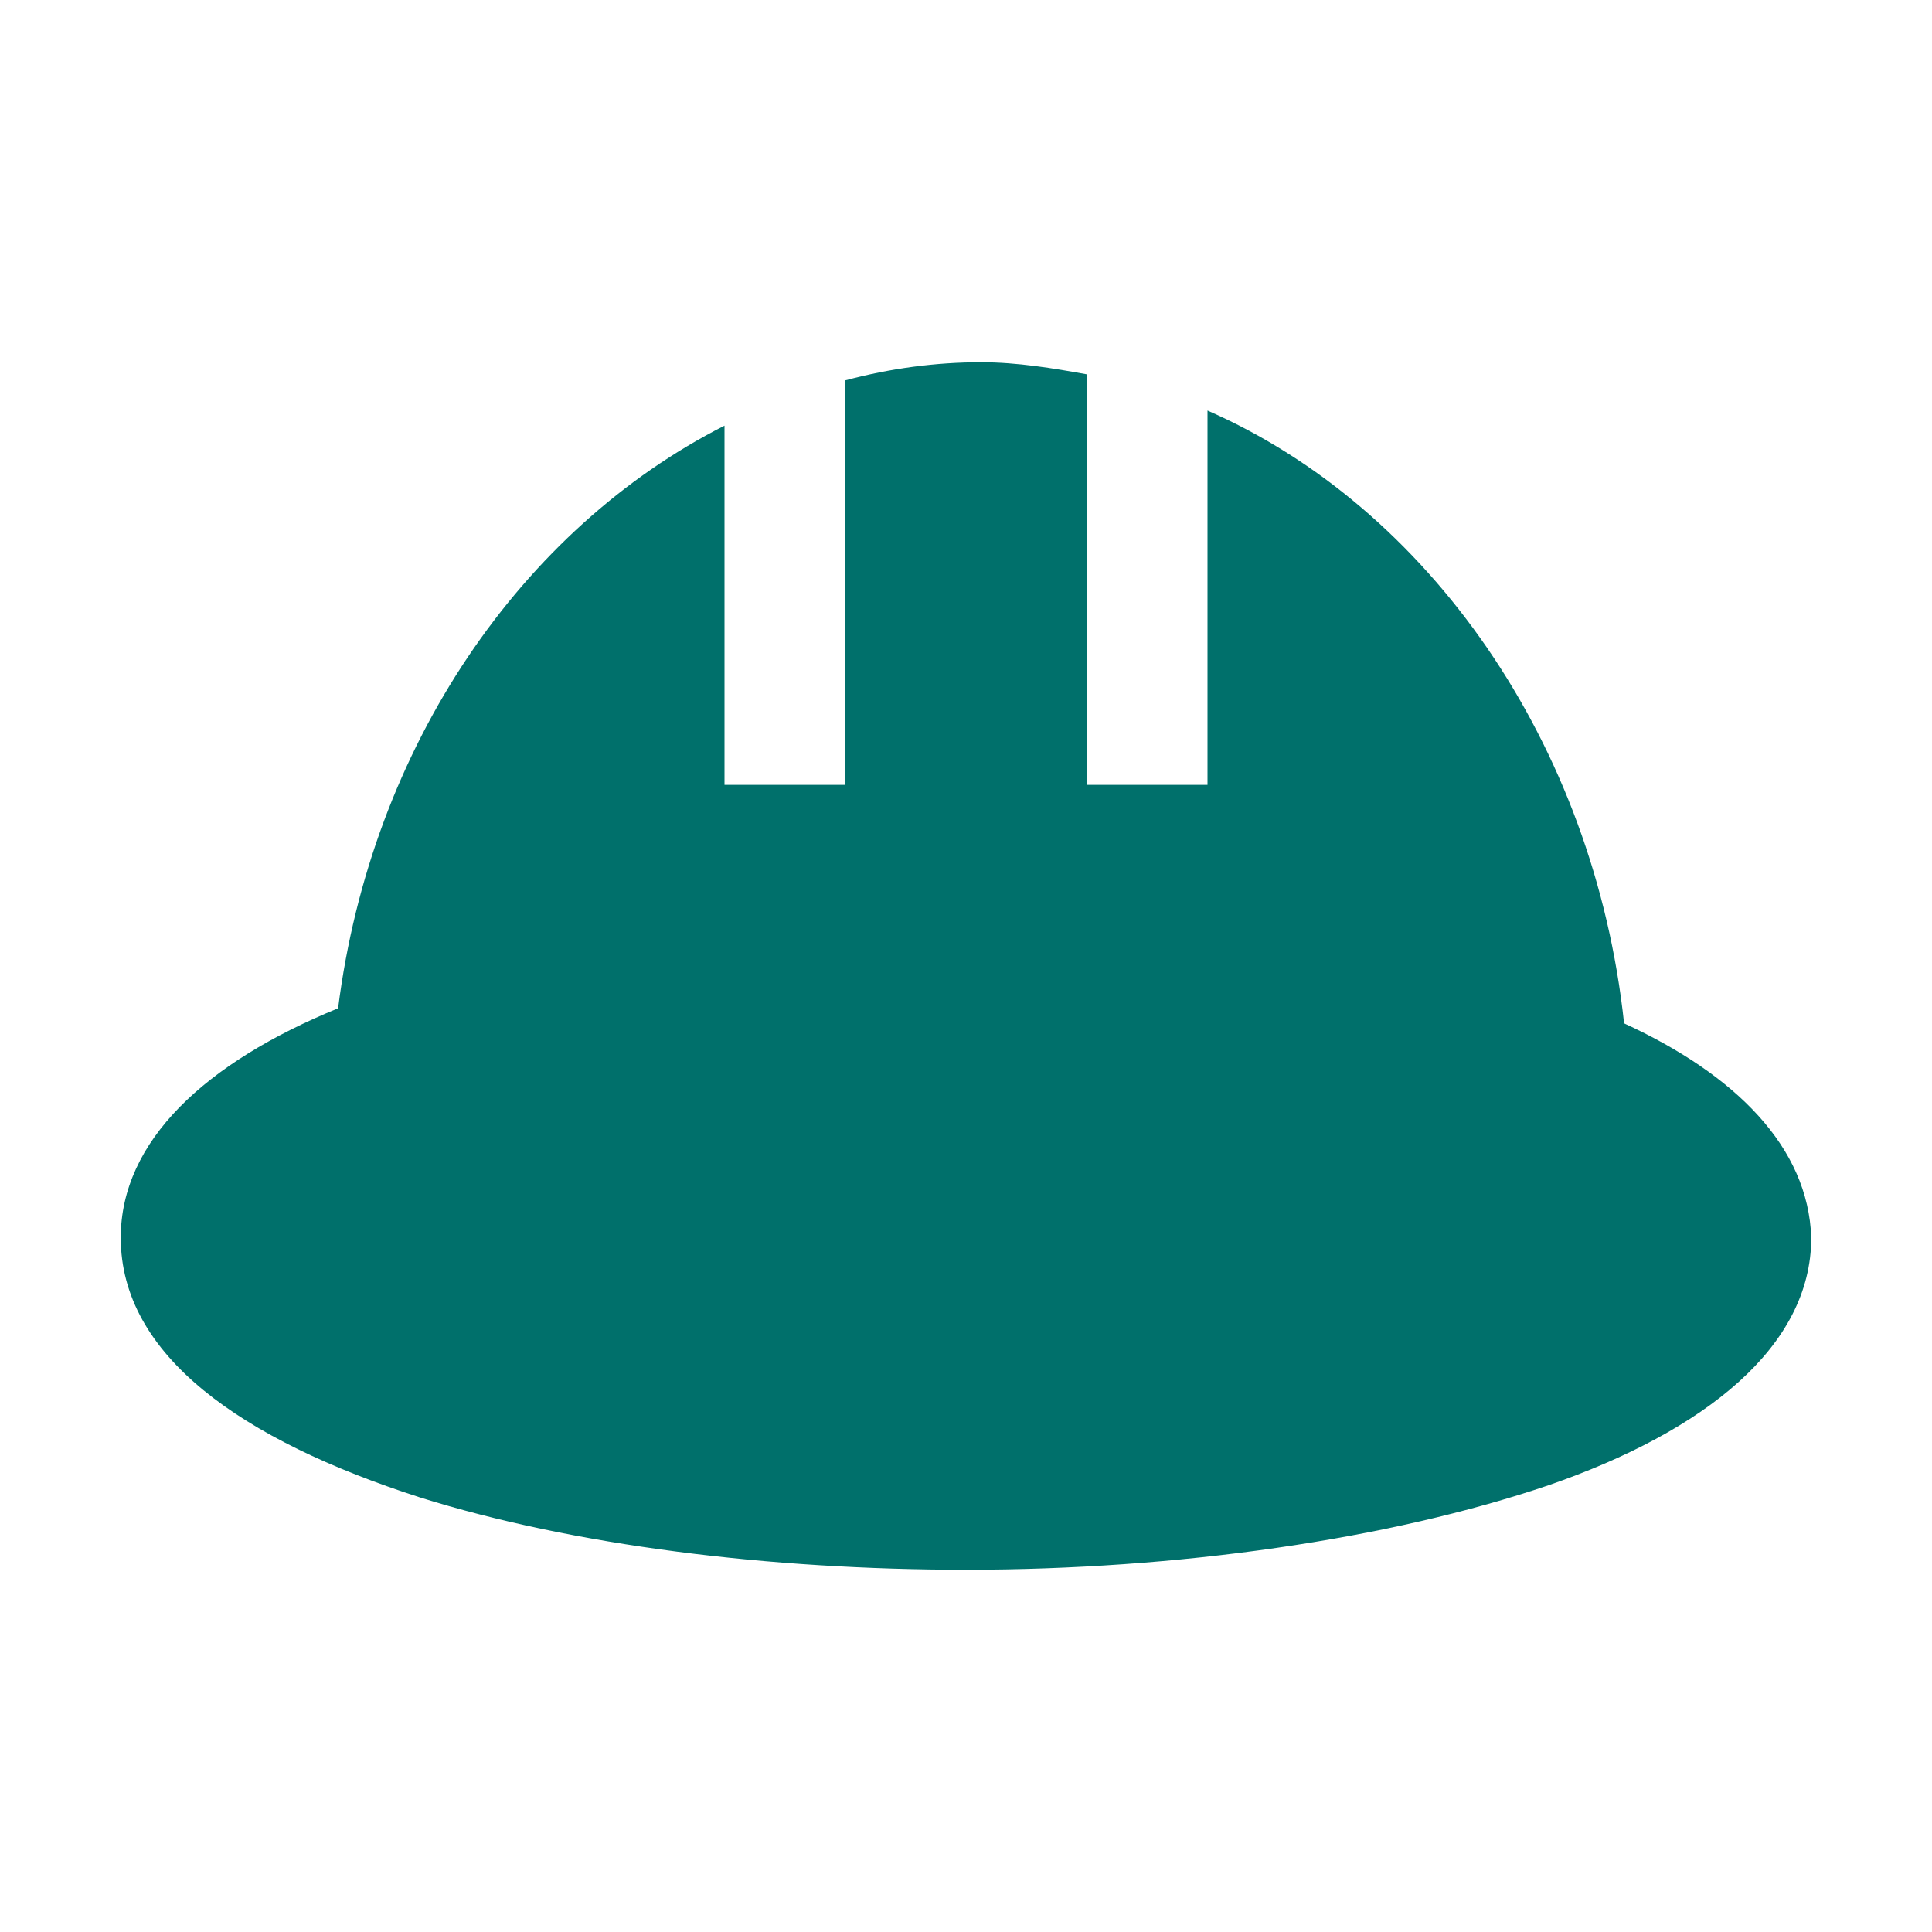 <svg xmlns="http://www.w3.org/2000/svg" xmlns:xlink="http://www.w3.org/1999/xlink" fill="none" version="1.1" width="16" height="16" viewBox="0 0 16 16"><g><g><rect x="0" y="0" width="16" height="16" rx="0" fill="#D8D8D8" fill-opacity="0"/></g><g><path d="M13.45,8.475C13.2,6.15,11.825,4.2,10,3.4L10,6.5L9,6.5L9,3.1C8.725,3.05,8.425,3,8.125,3C7.75,3,7.375,3.05,7,3.15L7,6.5L6,6.5L6,3.525C4.325,4.375,3.075,6.175,2.8,8.35C1.7,8.8,1,9.45,1,10.25C1,11.225,2,11.925,3.475,12.4C4.75,12.8,6.375,13,8,13C9.75,13,11.5,12.75,12.825,12.3C14.125,11.85,15,11.15,15,10.25C14.975,9.5,14.375,8.9,13.45,8.475Z" fill="#00706B" fill-opacity="1"/></g></g></svg>

